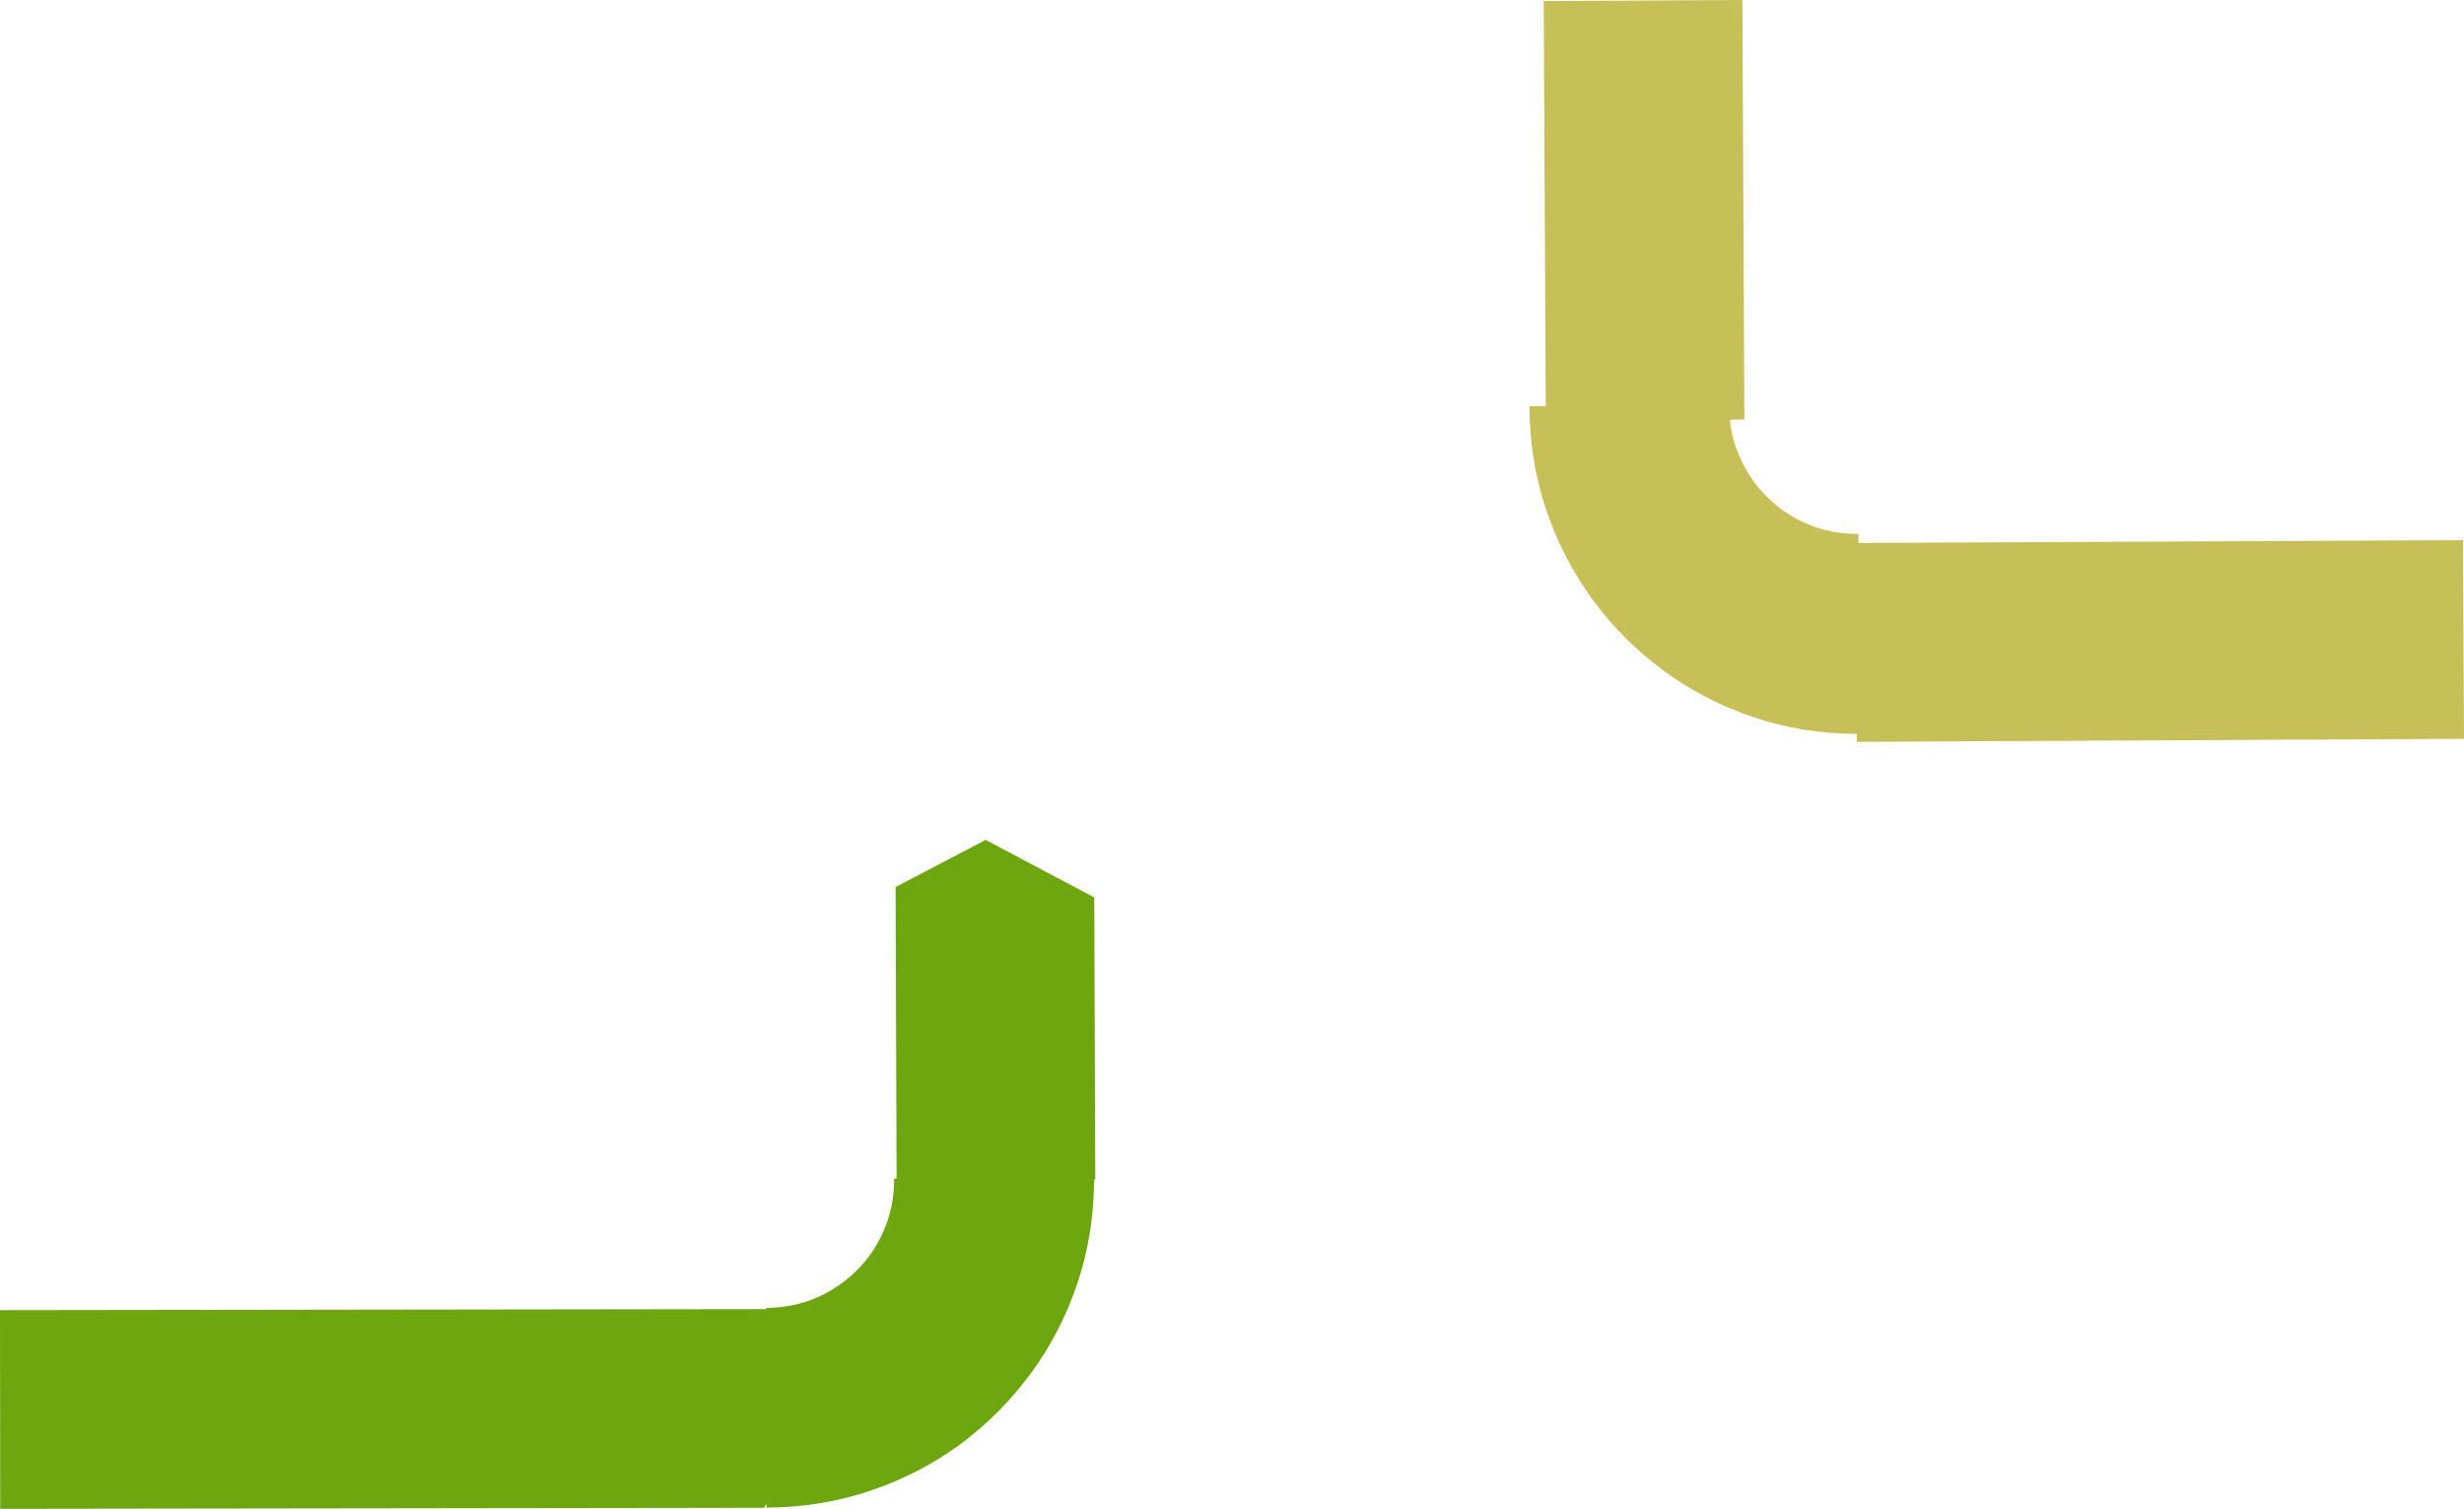 <?xml version="1.0" encoding="UTF-8" standalone="no"?>
<svg xmlns:xlink="http://www.w3.org/1999/xlink" height="369.45px" width="603.35px" xmlns="http://www.w3.org/2000/svg">
  <g transform="matrix(1.0, 0.0, 0.0, 1.0, 1.2, 30.65)">
    <path d="M425.45 -30.65 L425.95 72.05 422.4 72.1 Q422.85 76.8 424.7 81.0 427.1 86.65 431.4 90.95 435.7 95.25 441.35 97.65 447.0 100.05 453.55 100.1 L453.85 100.1 453.85 102.3 601.9 101.6 602.15 150.25 575.95 150.4 571.95 150.4 569.95 150.4 567.95 150.45 561.95 150.45 552.95 150.5 537.95 150.6 536.95 150.6 510.95 150.7 505.95 150.75 500.95 150.75 495.95 150.8 494.95 150.8 493.95 150.8 488.95 150.8 463.95 150.95 453.45 151.0 453.45 149.05 Q440.15 149.0 428.15 144.95 416.15 140.9 406.15 133.55 396.15 126.2 388.8 116.2 381.45 106.15 377.4 94.15 373.35 82.15 373.3 68.8 L377.3 68.8 376.8 -30.4 425.45 -30.65" fill="#c7bf57" fill-rule="evenodd" stroke="none"/>
    <path d="M240.15 175.0 L266.75 189.1 267.0 258.15 266.7 258.15 266.7 258.3 Q266.65 271.6 262.6 283.65 258.55 295.65 251.2 305.65 243.85 315.65 233.85 323.05 223.8 330.4 211.8 334.4 199.8 338.45 186.45 338.5 L186.45 337.5 185.9 338.55 -1.15 338.8 -1.2 290.15 186.45 289.9 186.45 289.6 Q193.0 289.55 198.65 287.15 204.3 284.7 208.6 280.4 212.9 276.15 215.3 270.45 217.7 264.8 217.75 258.3 L217.75 257.95 218.35 257.95 218.1 186.55 240.15 175.0" fill="#6ea60f" fill-rule="evenodd" stroke="none"/>
  </g>
</svg>
